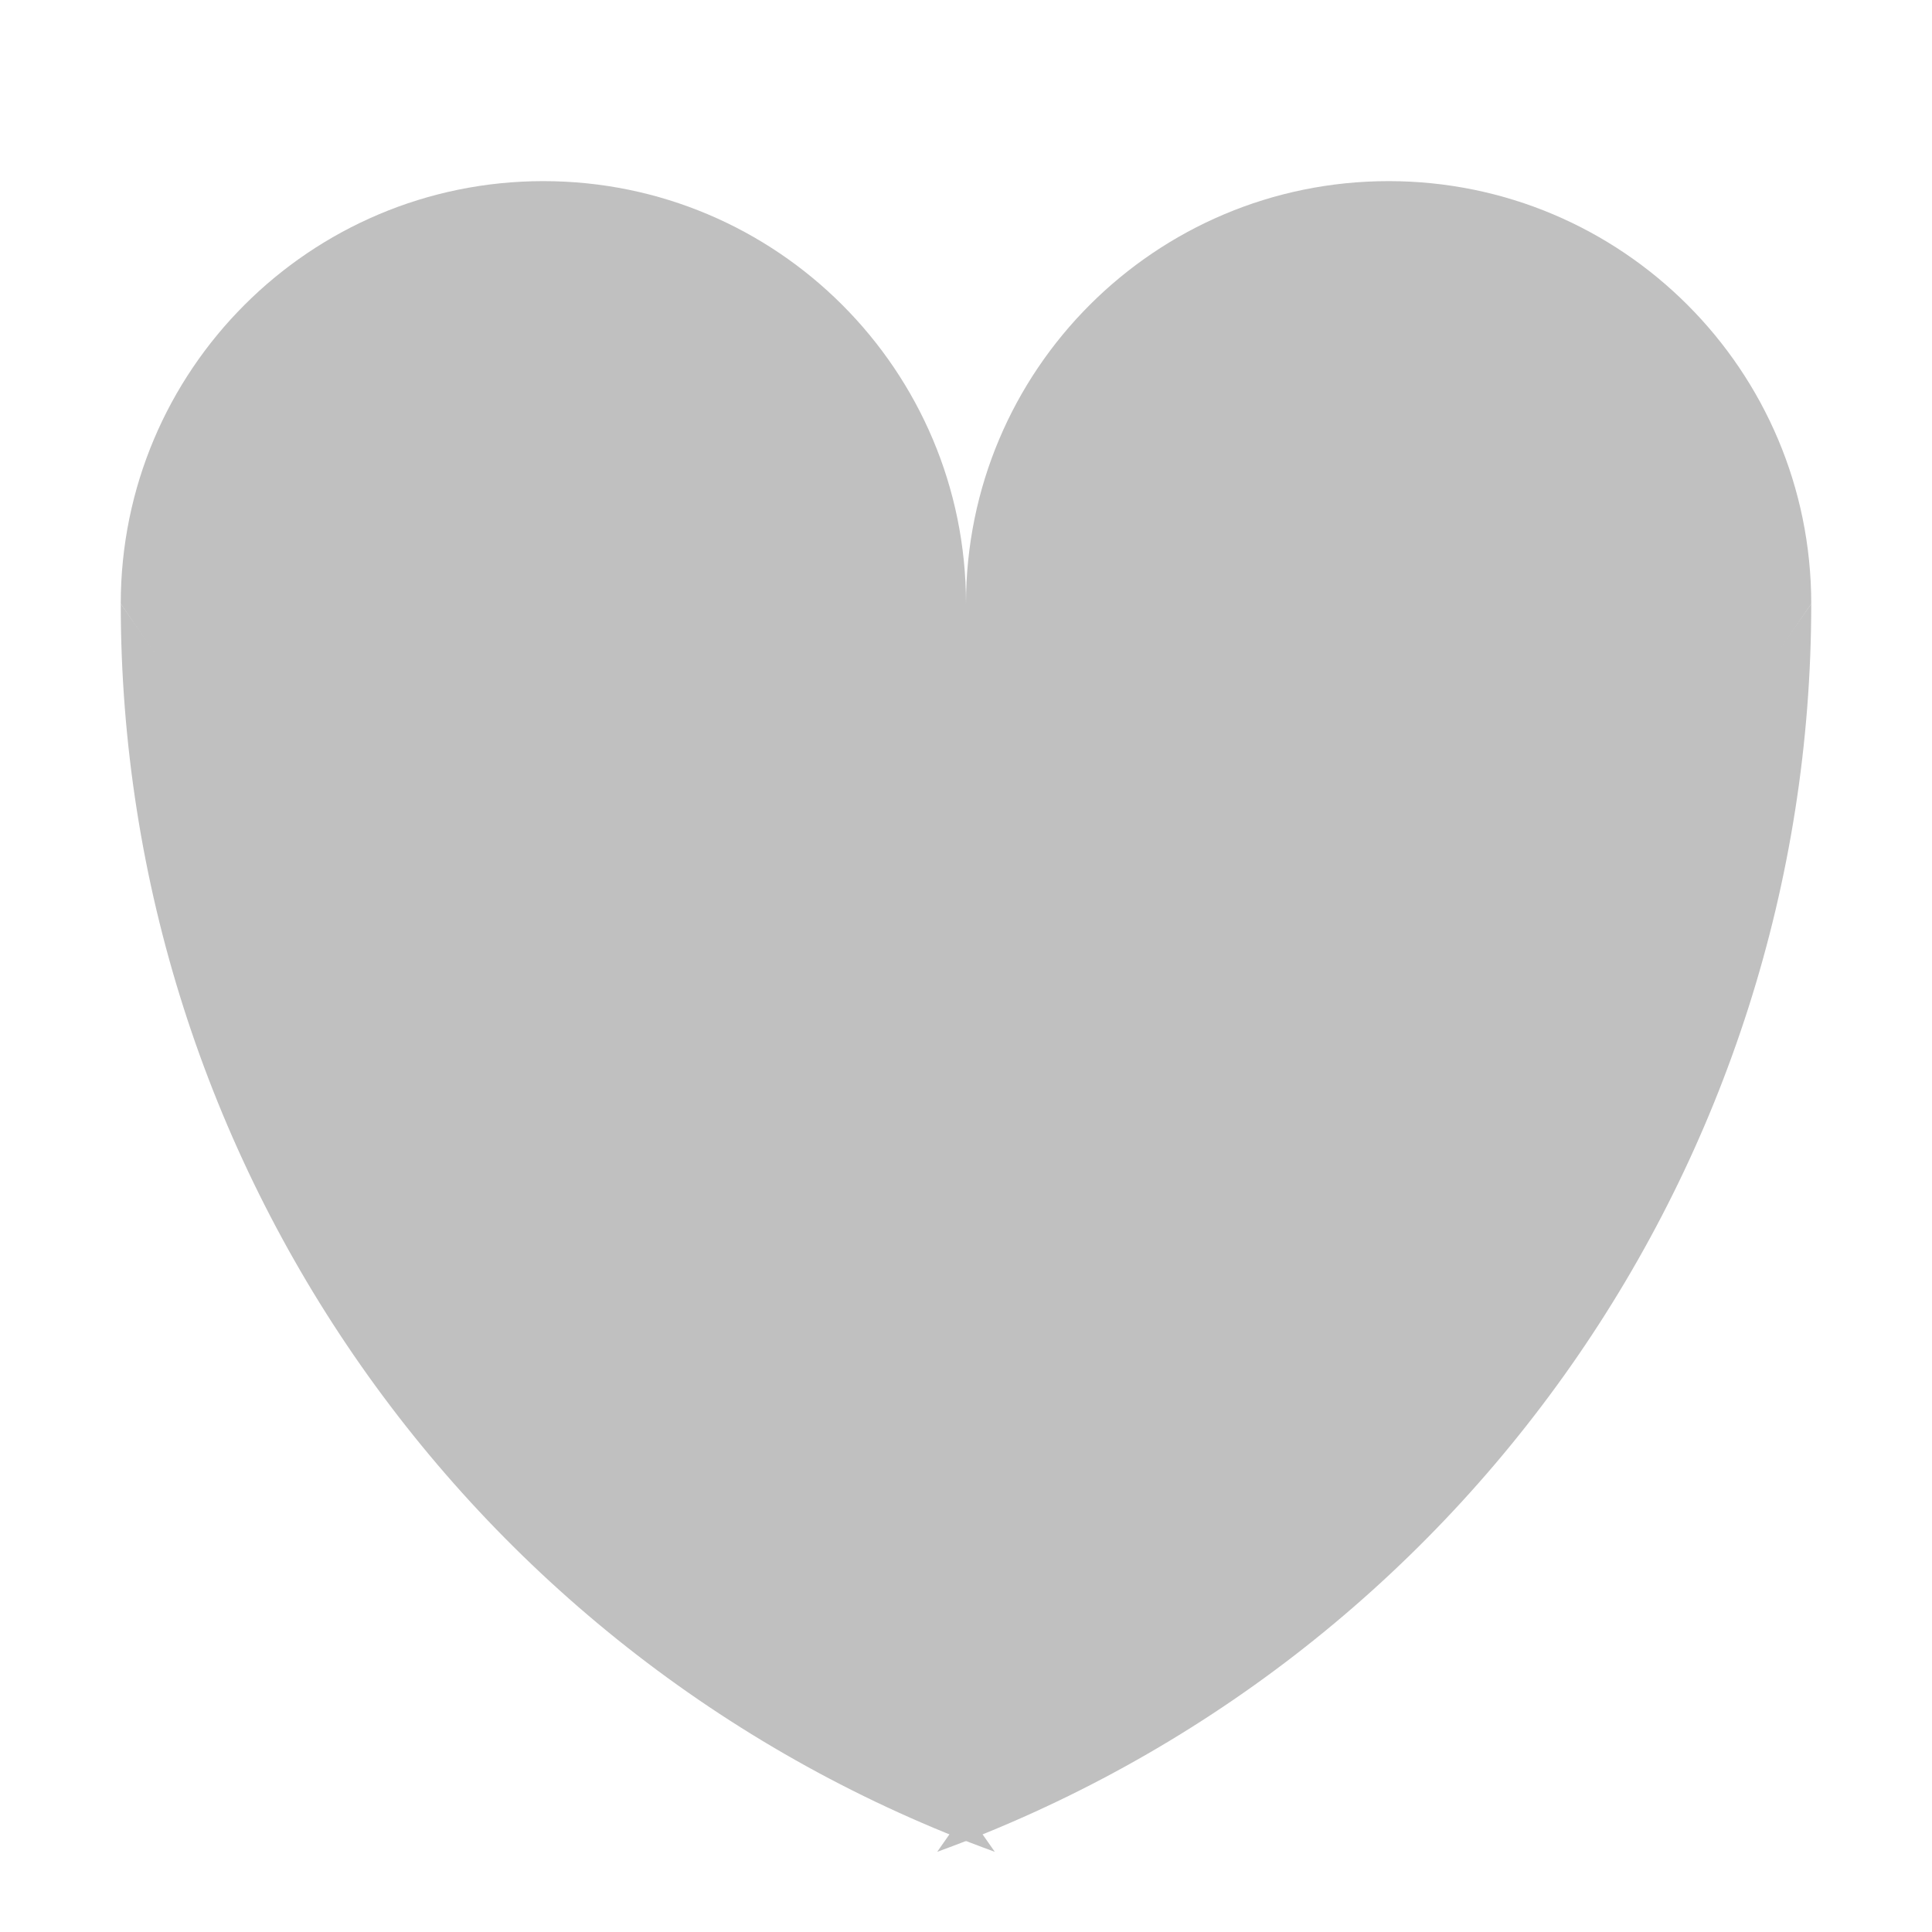 <?xml version="1.0" encoding="UTF-8"?>
<svg xmlns="http://www.w3.org/2000/svg" xmlns:xlink="http://www.w3.org/1999/xlink" width="32pt" height="32pt" viewBox="0 0 32 32" version="1.1">
<g id="surface7638">
<path style=" stroke:none;fill-rule:evenodd;fill:rgb(75.294%,75.294%,75.294%);fill-opacity:1;" d="M 2 10 C 2 6.133 5.133 3 9 3 C 12.867 3 16 6.133 16 10 M 16 10 C 16 6.133 19.133 3 23 3 C 26.867 3 30 6.133 30 10 L 16 30.5 L 2 10 Z M 16 10 "/>
<path style=" stroke:none;fill-rule:evenodd;fill:rgb(75.294%,75.294%,75.294%);fill-opacity:1;" d="M 16.477 30.672 C 7.785 27.512 2 19.25 2 10 "/>
<path style=" stroke:none;fill-rule:evenodd;fill:rgb(75.294%,75.294%,75.294%);fill-opacity:1;" d="M 30 10 C 30 19.25 24.215 27.512 15.523 30.672 "/>
</g>
</svg>
